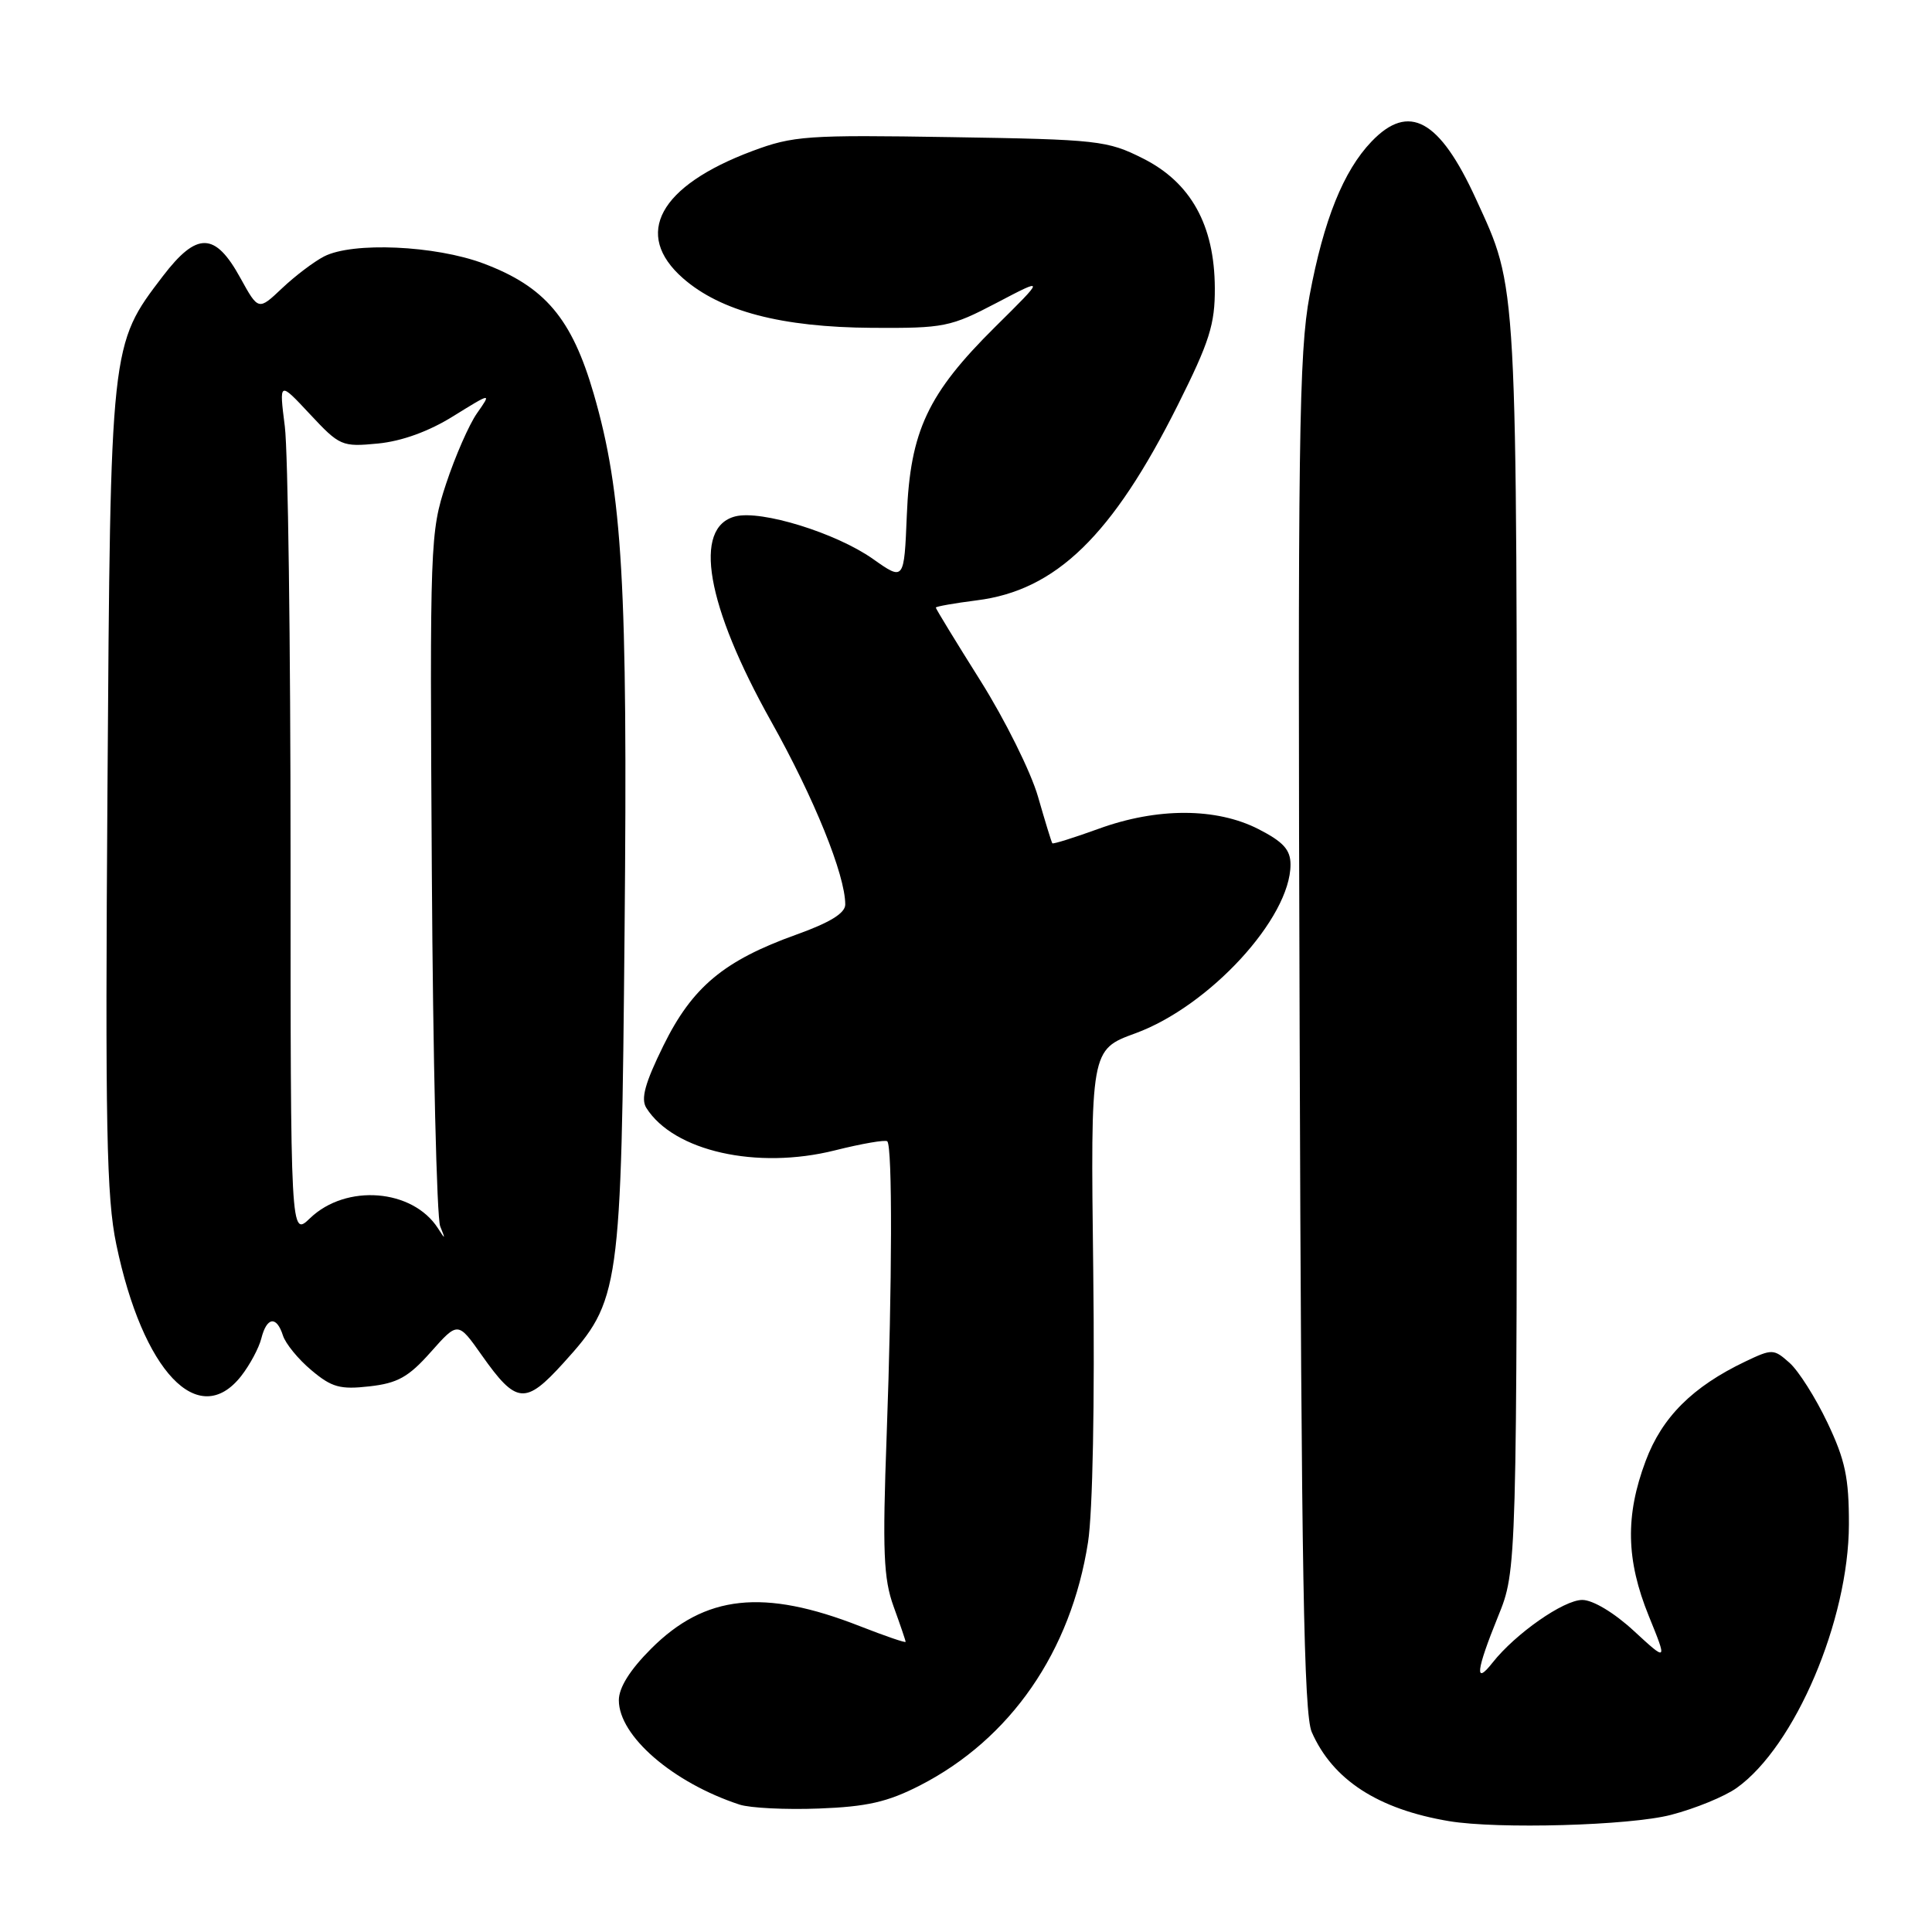 <?xml version="1.0" encoding="UTF-8" standalone="no"?>
<!DOCTYPE svg PUBLIC "-//W3C//DTD SVG 1.1//EN" "http://www.w3.org/Graphics/SVG/1.1/DTD/svg11.dtd" >
<svg xmlns="http://www.w3.org/2000/svg" xmlns:xlink="http://www.w3.org/1999/xlink" version="1.1" viewBox="0 0 256 256">
 <g >
 <path fill="currentColor"
d=" M 221.41 240.48 C 224.62 239.65 228.54 238.04 230.12 236.91 C 237.84 231.41 244.96 214.69 244.99 202.00 C 245.00 195.80 244.50 193.46 242.14 188.50 C 240.57 185.20 238.31 181.63 237.12 180.58 C 235.03 178.72 234.83 178.71 231.26 180.41 C 224.27 183.75 220.23 187.78 218.06 193.58 C 215.34 200.83 215.46 206.71 218.47 214.12 C 220.94 220.20 220.94 220.20 216.49 216.10 C 213.88 213.69 211.06 212.00 209.66 212.00 C 207.19 212.00 200.80 216.47 197.77 220.31 C 195.35 223.39 195.59 221.36 198.50 214.19 C 201.00 208.04 201.00 208.04 200.99 125.27 C 200.98 35.92 201.12 38.49 195.56 26.34 C 190.74 15.81 186.68 13.59 181.74 18.75 C 178.01 22.64 175.40 29.14 173.53 39.14 C 172.11 46.76 171.95 58.36 172.21 137.14 C 172.44 208.24 172.77 227.11 173.81 229.50 C 176.59 235.84 182.59 239.73 192.00 241.31 C 198.47 242.39 215.97 241.90 221.41 240.48 Z  M 121.88 236.59 C 133.90 230.43 141.91 218.85 144.17 204.35 C 144.79 200.36 145.07 185.74 144.86 168.36 C 144.50 139.09 144.50 139.09 150.44 136.92 C 160.24 133.34 171.00 121.65 171.00 114.56 C 171.00 112.60 170.05 111.55 166.75 109.86 C 161.17 107.01 153.34 106.99 145.57 109.82 C 142.31 111.00 139.55 111.87 139.44 111.74 C 139.33 111.61 138.48 108.83 137.54 105.56 C 136.60 102.29 133.17 95.38 129.92 90.21 C 126.66 85.03 124.00 80.67 124.00 80.51 C 124.00 80.36 126.44 79.93 129.42 79.55 C 139.92 78.24 147.40 70.98 156.07 53.66 C 160.26 45.29 161.00 42.97 160.97 38.16 C 160.93 29.84 157.80 24.19 151.46 21.00 C 146.73 18.62 145.54 18.48 126.00 18.17 C 106.91 17.86 105.10 17.99 99.67 20.02 C 87.34 24.64 83.86 31.04 90.50 36.87 C 95.50 41.25 103.53 43.36 115.56 43.44 C 125.10 43.50 125.95 43.33 132.06 40.13 C 138.50 36.75 138.50 36.75 131.86 43.32 C 122.93 52.17 120.61 57.11 120.16 68.24 C 119.80 76.98 119.80 76.98 115.65 74.05 C 110.78 70.62 100.89 67.56 97.45 68.42 C 91.76 69.85 93.57 80.21 102.18 95.59 C 107.88 105.76 112.00 115.94 112.00 119.85 C 112.00 121.00 109.98 122.24 105.55 123.83 C 95.92 127.28 91.73 130.78 87.91 138.54 C 85.46 143.52 84.89 145.60 85.64 146.80 C 89.26 152.54 100.29 155.02 110.63 152.43 C 114.21 151.53 117.33 151.00 117.57 151.23 C 118.26 151.92 118.22 170.10 117.49 190.10 C 116.92 205.61 117.07 209.19 118.41 212.88 C 119.28 215.28 120.00 217.39 120.00 217.55 C 120.00 217.72 117.28 216.78 113.95 215.48 C 101.18 210.47 93.42 211.31 86.27 218.47 C 83.47 221.27 82.00 223.62 82.00 225.29 C 82.00 230.03 89.16 236.22 98.00 239.12 C 99.38 239.57 104.10 239.81 108.50 239.64 C 114.87 239.40 117.60 238.78 121.88 236.59 Z  M 31.95 182.34 C 33.10 180.87 34.31 178.62 34.63 177.34 C 35.35 174.49 36.65 174.32 37.49 176.96 C 37.83 178.03 39.52 180.11 41.26 181.56 C 43.95 183.83 45.07 184.14 48.95 183.70 C 52.69 183.28 54.14 182.47 57.09 179.14 C 60.68 175.10 60.68 175.10 63.84 179.58 C 68.42 186.07 69.60 186.18 74.66 180.60 C 82.17 172.30 82.32 171.30 82.76 123.27 C 83.19 77.43 82.49 65.36 78.67 52.18 C 75.77 42.19 72.21 37.97 64.05 34.91 C 57.68 32.52 46.72 32.03 42.94 33.98 C 41.60 34.67 39.09 36.57 37.37 38.20 C 34.24 41.16 34.24 41.16 31.85 36.83 C 28.50 30.73 26.10 30.68 21.58 36.59 C 14.61 45.73 14.64 45.43 14.24 104.52 C 13.93 149.32 14.11 158.67 15.41 164.89 C 18.92 181.75 26.30 189.52 31.95 182.34 Z  M 38.50 113.20 C 38.50 85.31 38.16 59.80 37.74 56.50 C 36.98 50.50 36.98 50.50 41.06 54.87 C 45.01 59.10 45.30 59.23 50.08 58.77 C 53.24 58.46 56.82 57.17 60.07 55.14 C 65.14 52.00 65.14 52.00 63.21 54.75 C 62.15 56.26 60.31 60.47 59.11 64.10 C 56.99 70.53 56.95 71.81 57.22 115.60 C 57.37 140.29 57.87 161.40 58.33 162.50 C 59.05 164.26 59.01 164.29 58.03 162.75 C 54.67 157.53 45.87 156.83 41.09 161.41 C 38.50 163.90 38.50 163.90 38.50 113.20 Z "/>
</g>
</svg>